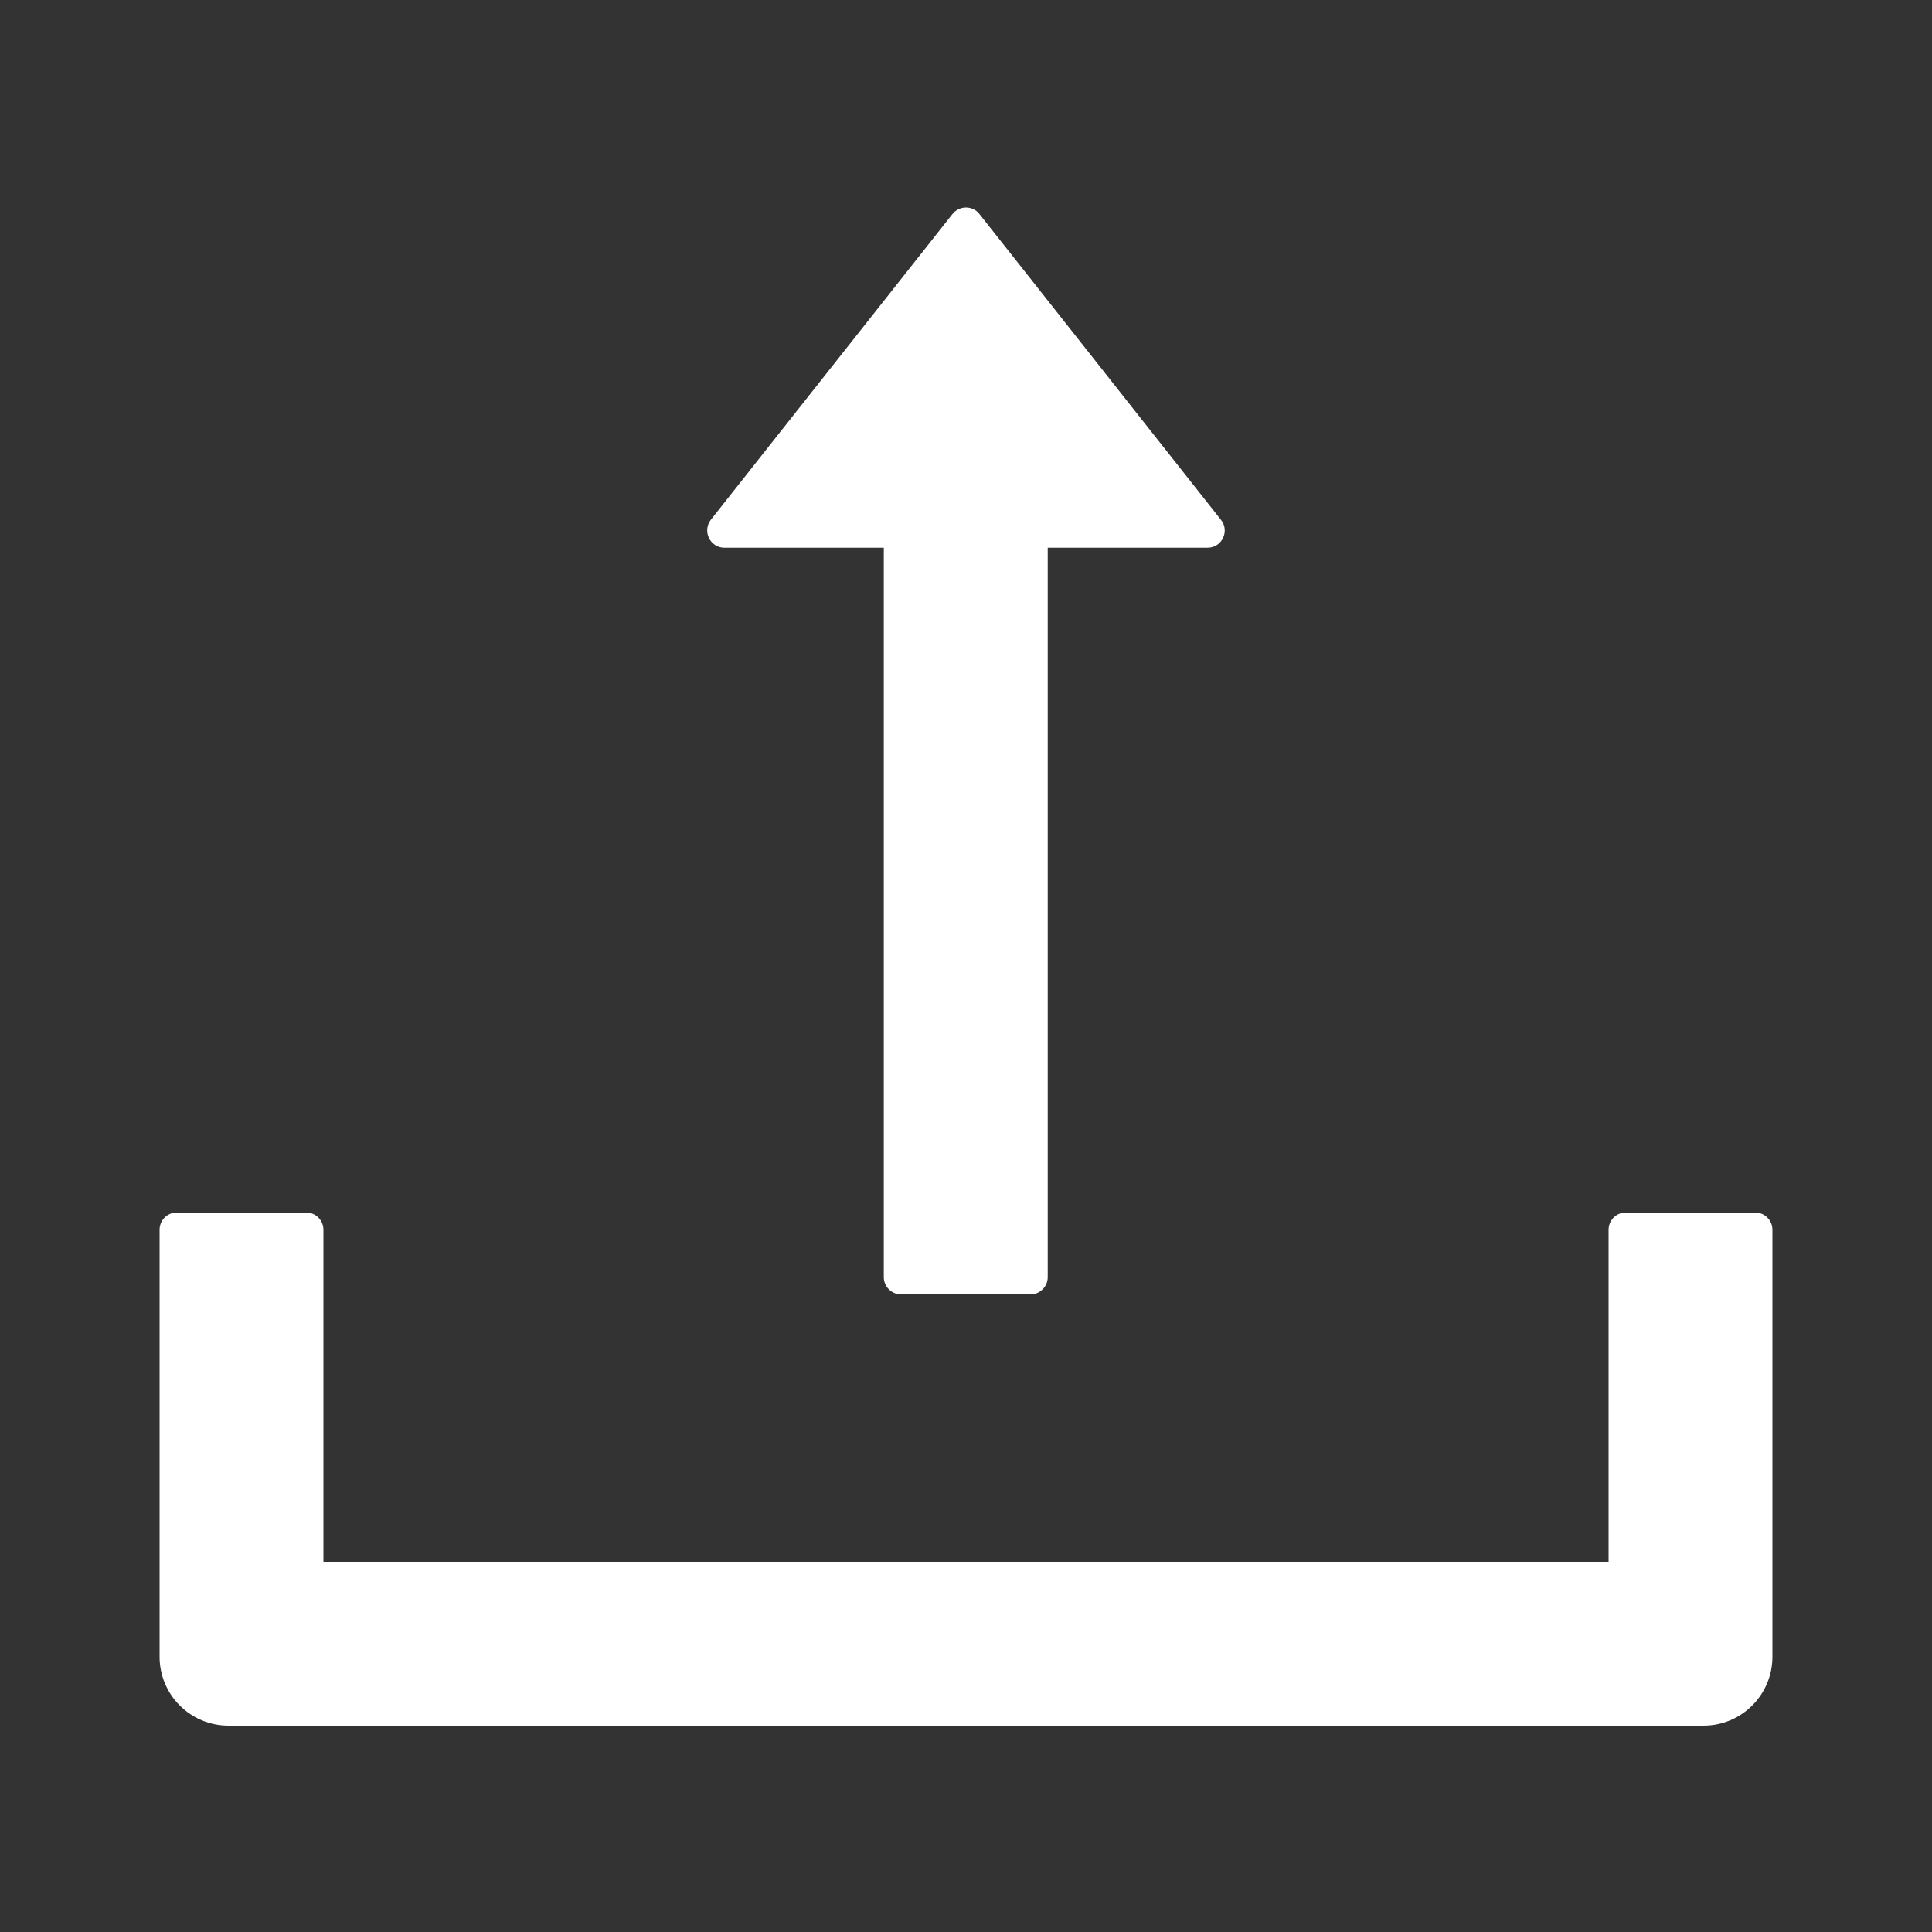 <svg width="20" height="20" viewBox="0 0 20 20" fill="none" xmlns="http://www.w3.org/2000/svg">
<rect x="0" y="0" width="20" height="20" fill="#333333" stroke="none"/>
<path d="M7.5 5.67H9.149V13.221C9.149 13.319 9.23 13.4 9.328 13.4H10.667C10.765 13.4 10.846 13.319 10.846 13.221V5.67H12.5C12.649 5.67 12.732 5.498 12.64 5.382L10.14 2.217C10.124 2.195 10.102 2.178 10.078 2.166C10.054 2.154 10.027 2.148 10 2.148C9.973 2.148 9.946 2.154 9.922 2.166C9.897 2.178 9.876 2.195 9.859 2.217L7.359 5.38C7.268 5.498 7.35 5.67 7.5 5.67ZM18.169 12.552H16.83C16.732 12.552 16.652 12.632 16.652 12.73V16.168H3.348V12.73C3.348 12.632 3.268 12.552 3.169 12.552H1.83C1.732 12.552 1.652 12.632 1.652 12.73V17.15C1.652 17.545 1.971 17.864 2.366 17.864H17.634C18.029 17.864 18.348 17.545 18.348 17.15V12.73C18.348 12.632 18.268 12.552 18.169 12.552Z" fill="white"/>
</svg>
